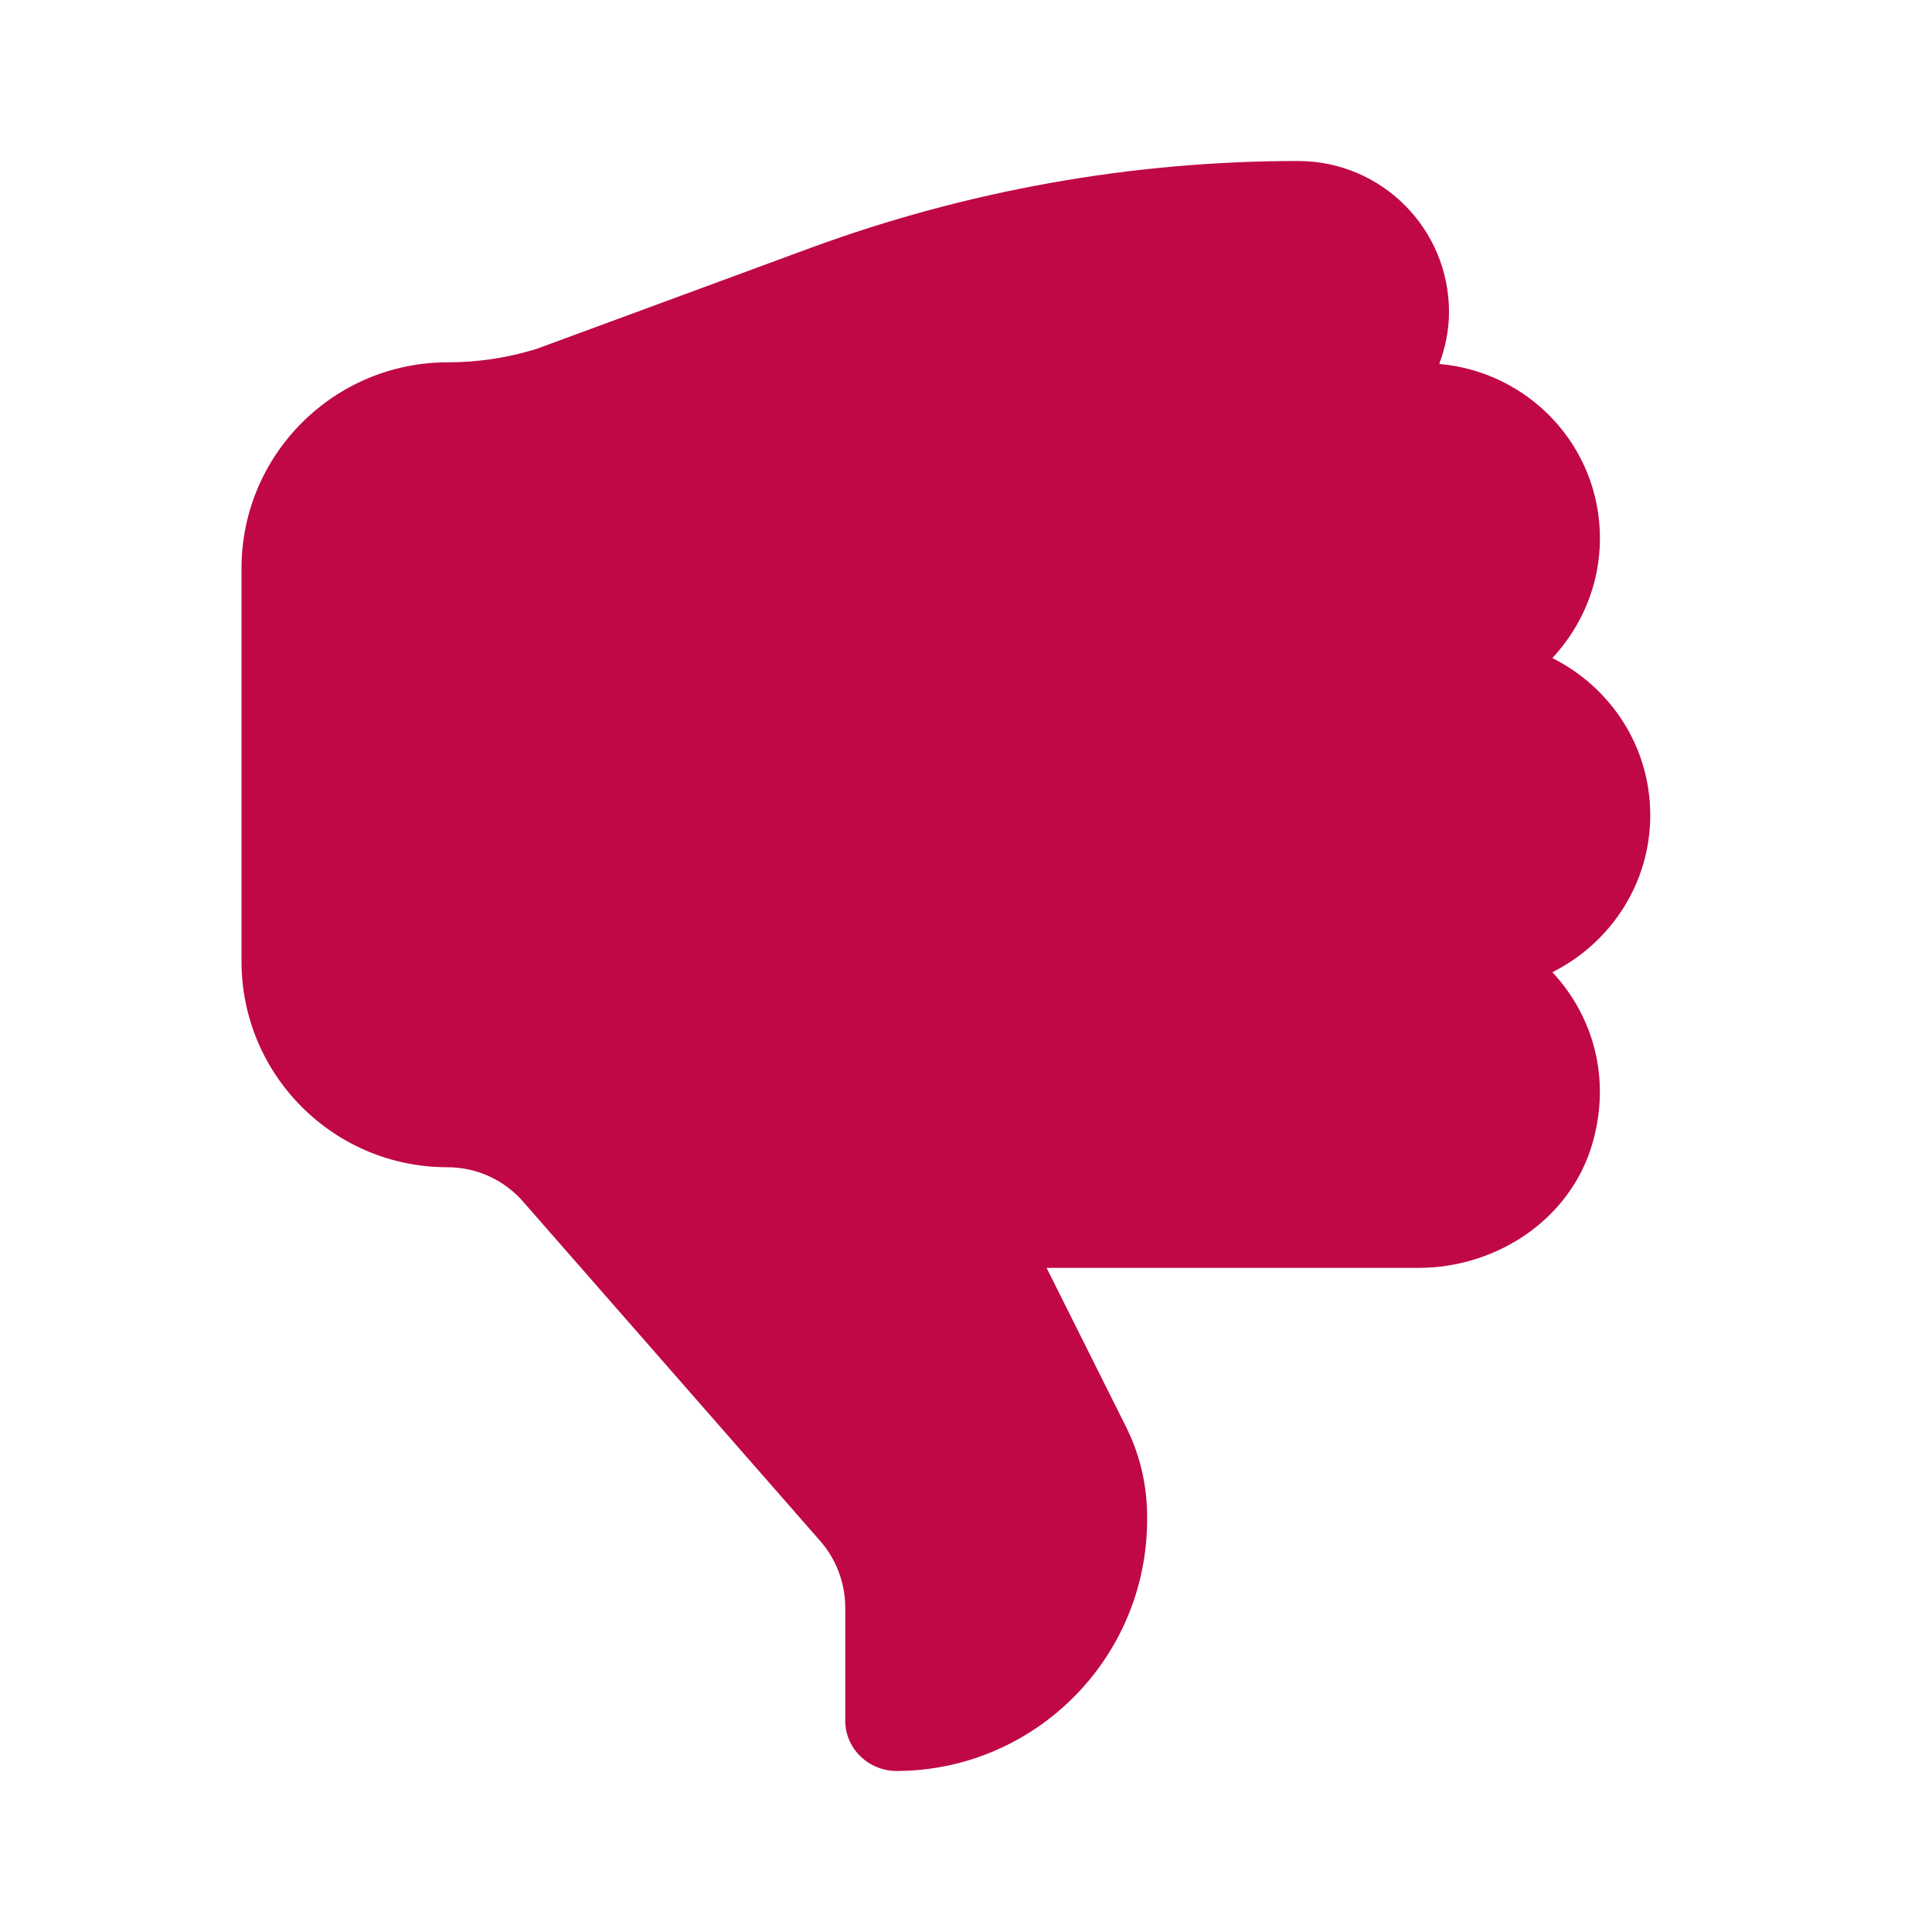 <svg width="24" height="24" viewBox="0 0 24 24" fill="none" xmlns="http://www.w3.org/2000/svg">
<path fill-rule="evenodd" clip-rule="evenodd" d="M20.5 10.126C20.5 9.268 20.002 8.534 19.284 8.175C19.647 7.784 19.875 7.264 19.875 6.687C19.875 5.545 18.996 4.619 17.879 4.521C17.954 4.318 18 4.102 18 3.875C18 2.84 17.161 2 16.125 2C14.059 2 12.008 2.367 10.068 3.08L6.666 4.334C6.308 4.445 5.936 4.501 5.562 4.501C4.147 4.501 3 5.648 3 7.062L3 11.942C3 13.355 4.145 14.5 5.558 14.5C5.919 14.5 6.261 14.655 6.499 14.928L10.192 19.146C10.39 19.374 10.5 19.668 10.5 19.97V21.375C10.5 21.724 10.792 22.001 11.142 22C12.86 21.992 14.25 20.596 14.25 18.875V18.84C14.25 18.452 14.161 18.068 13.986 17.721L13.001 15.75H17.62C18.59 15.75 19.501 15.15 19.777 14.22C20.023 13.388 19.782 12.61 19.284 12.077C20.002 11.717 20.5 10.982 20.5 10.126Z" fill="#C00748"/>
</svg>
